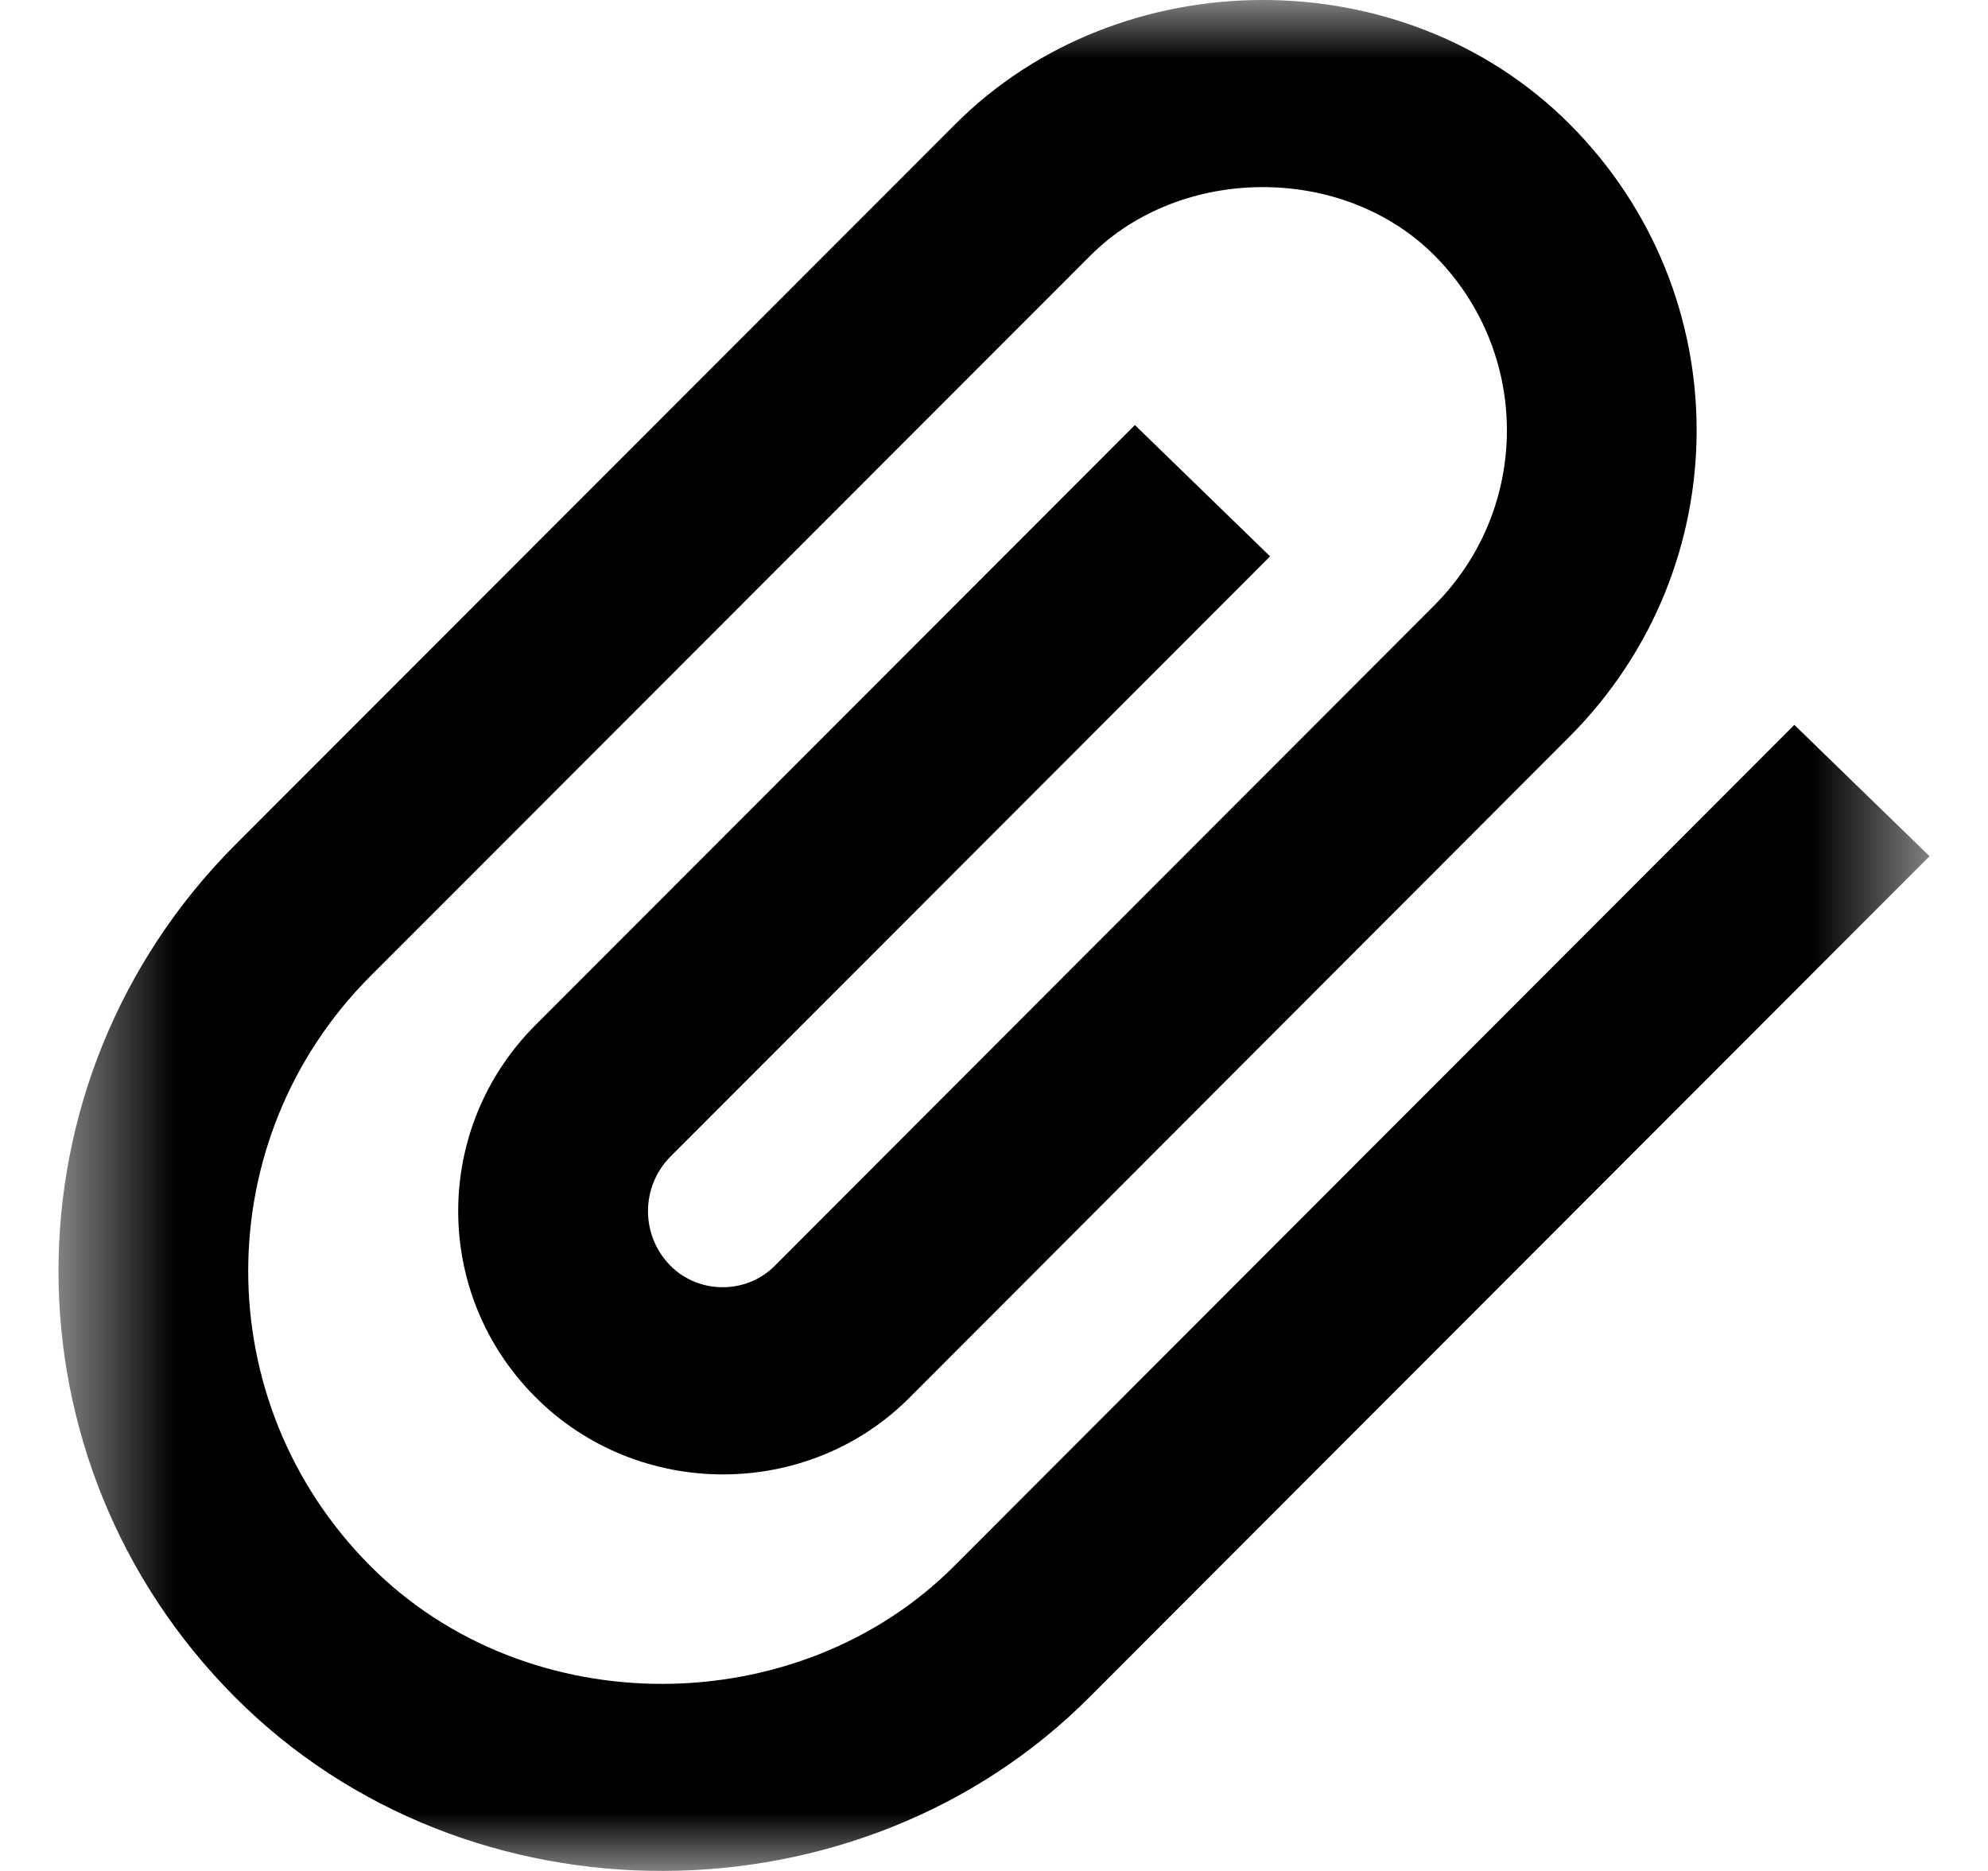 <svg width="17" height="16" viewBox="0 0 17 16" fill="none" xmlns="http://www.w3.org/2000/svg">
<g clip-path="url(#clip0_1_45)">
<mask id="mask0_1_45" style="mask-type:luminance" maskUnits="userSpaceOnUse" x="0" y="0" width="17" height="16">
<path d="M16.5 0H0.5V16H16.5V0Z" fill="white"/>
</mask>
<g mask="url(#mask0_1_45)">
<path fill-rule="evenodd" clip-rule="evenodd" d="M9.705 3.635L10.861 4.758L5.734 9.89C5.477 10.149 5.477 10.566 5.734 10.825C5.978 11.07 6.386 11.069 6.627 10.823L12.268 5.174C13.092 4.345 13.092 3.015 12.268 2.186C11.482 1.396 10.092 1.413 9.322 2.188L3.165 8.35C1.775 9.747 1.775 11.992 3.165 13.39C4.515 14.748 6.834 14.726 8.163 13.389L15.344 6.199L16.5 7.322L9.32 14.51C7.362 16.48 3.998 16.513 2.006 14.51C-0.002 12.49 -0.002 9.25 2.008 7.228L8.165 1.066C9.563 -0.34 11.999 -0.371 13.428 1.067C14.869 2.517 14.869 4.843 13.426 6.295L7.789 11.941C6.917 12.829 5.458 12.833 4.575 11.944C3.699 11.063 3.699 9.651 4.576 8.769L9.705 3.635Z" fill="black"/>
</g>
</g>
<defs>
<clipPath id="clip0_1_45">
<rect width="17" height="16" fill="white"/>
</clipPath>
</defs>
</svg>
